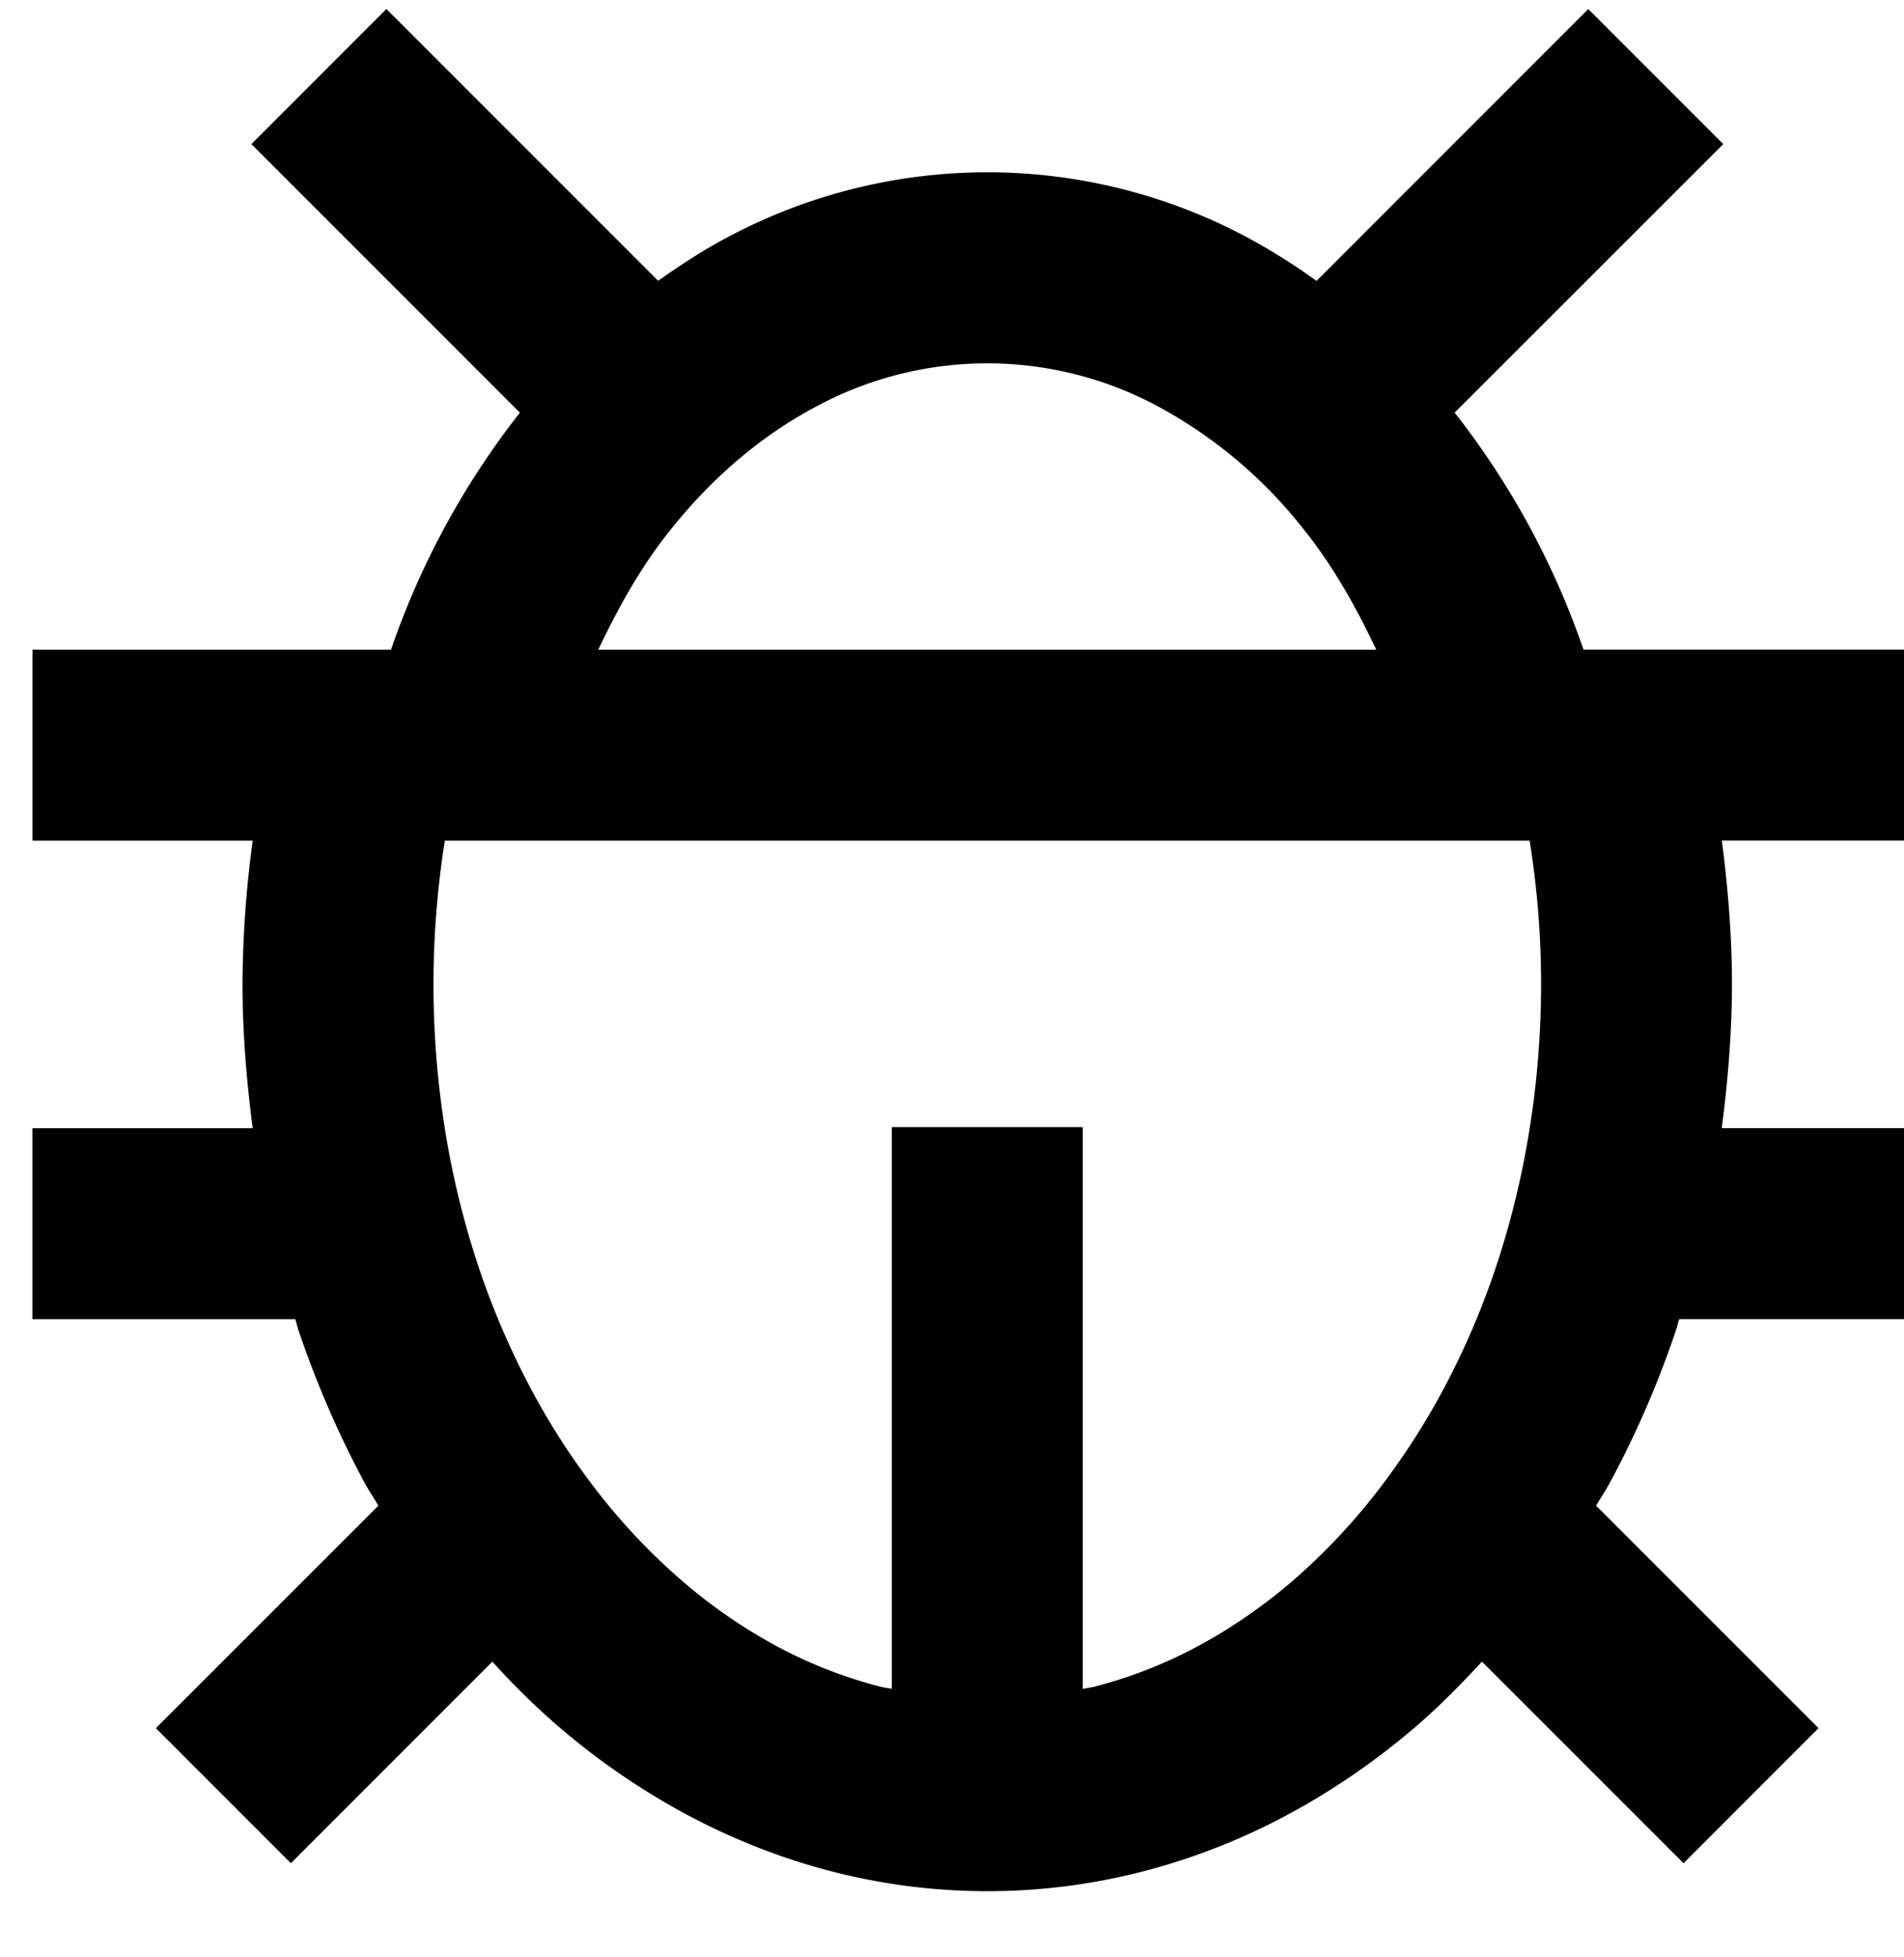 <svg viewBox="0 0 36 37" xmlns="http://www.w3.org/2000/svg"><path d="M27.504 7.8l5.079-5.076L30.03.171 24.892 5.31a11.87 11.87 0 00-1.305-.82 10.432 10.432 0 00-9.84 0c-.451.238-.88.518-1.303.818L7.306.17 4.753 2.724 9.83 7.801a15.297 15.297 0 00-2.437 4.48H.614v3.61h4.164a20.83 20.83 0 00-.193 2.708c0 .915.076 1.829.193 2.728H.613v3.61h4.97c.024.071.038.145.062.214.34 1.002.76 1.973 1.254 2.888.08.146.172.28.255.423l-4.207 4.206L5.5 35.221l3.81-3.811a13.497 13.497 0 003.733 2.923c.865.456 1.773.81 2.7 1.047a11.77 11.77 0 005.845.002 12.299 12.299 0 002.7-1.047c.84-.445 1.65-.993 2.407-1.633.466-.393.903-.834 1.325-1.292l3.812 3.811 2.552-2.553-4.206-4.206c.085-.145.177-.28.256-.426.493-.912.916-1.883 1.253-2.887.024-.07.038-.143.062-.213h4.972v-3.611h-4.167c.117-.9.193-1.813.193-2.728 0-.908-.076-1.814-.191-2.708h4.165V12.28H29.94a15.334 15.334 0 00-2.436-4.48zm-14.83 2.22c.804-1.008 1.734-1.793 2.76-2.336a6.812 6.812 0 016.464 0 8.836 8.836 0 012.763 2.337c.54.674.975 1.445 1.36 2.26H11.312c.387-.815.82-1.588 1.362-2.261zm16.464 8.579c0 .942-.076 1.885-.228 2.804a16.251 16.251 0 01-.64 2.592c-.27.802-.608 1.58-1.01 2.325a13.7 13.7 0 01-1.323 2.004 11.838 11.838 0 01-1.569 1.622c-.56.47-1.153.873-1.767 1.198a8.711 8.711 0 01-1.909.74c-.072.019-.148.026-.22.042v-10.62h-3.61v10.618c-.073-.016-.149-.023-.22-.041a8.746 8.746 0 01-1.91-.74 9.986 9.986 0 01-1.765-1.2 11.667 11.667 0 01-1.572-1.622 13.36 13.36 0 01-1.32-2 15.056 15.056 0 01-1.011-2.328c-.285-.846-.5-1.714-.643-2.596a17.35 17.35 0 01-.01-5.506h20.51c.143.886.217 1.796.217 2.708z"/></svg>
